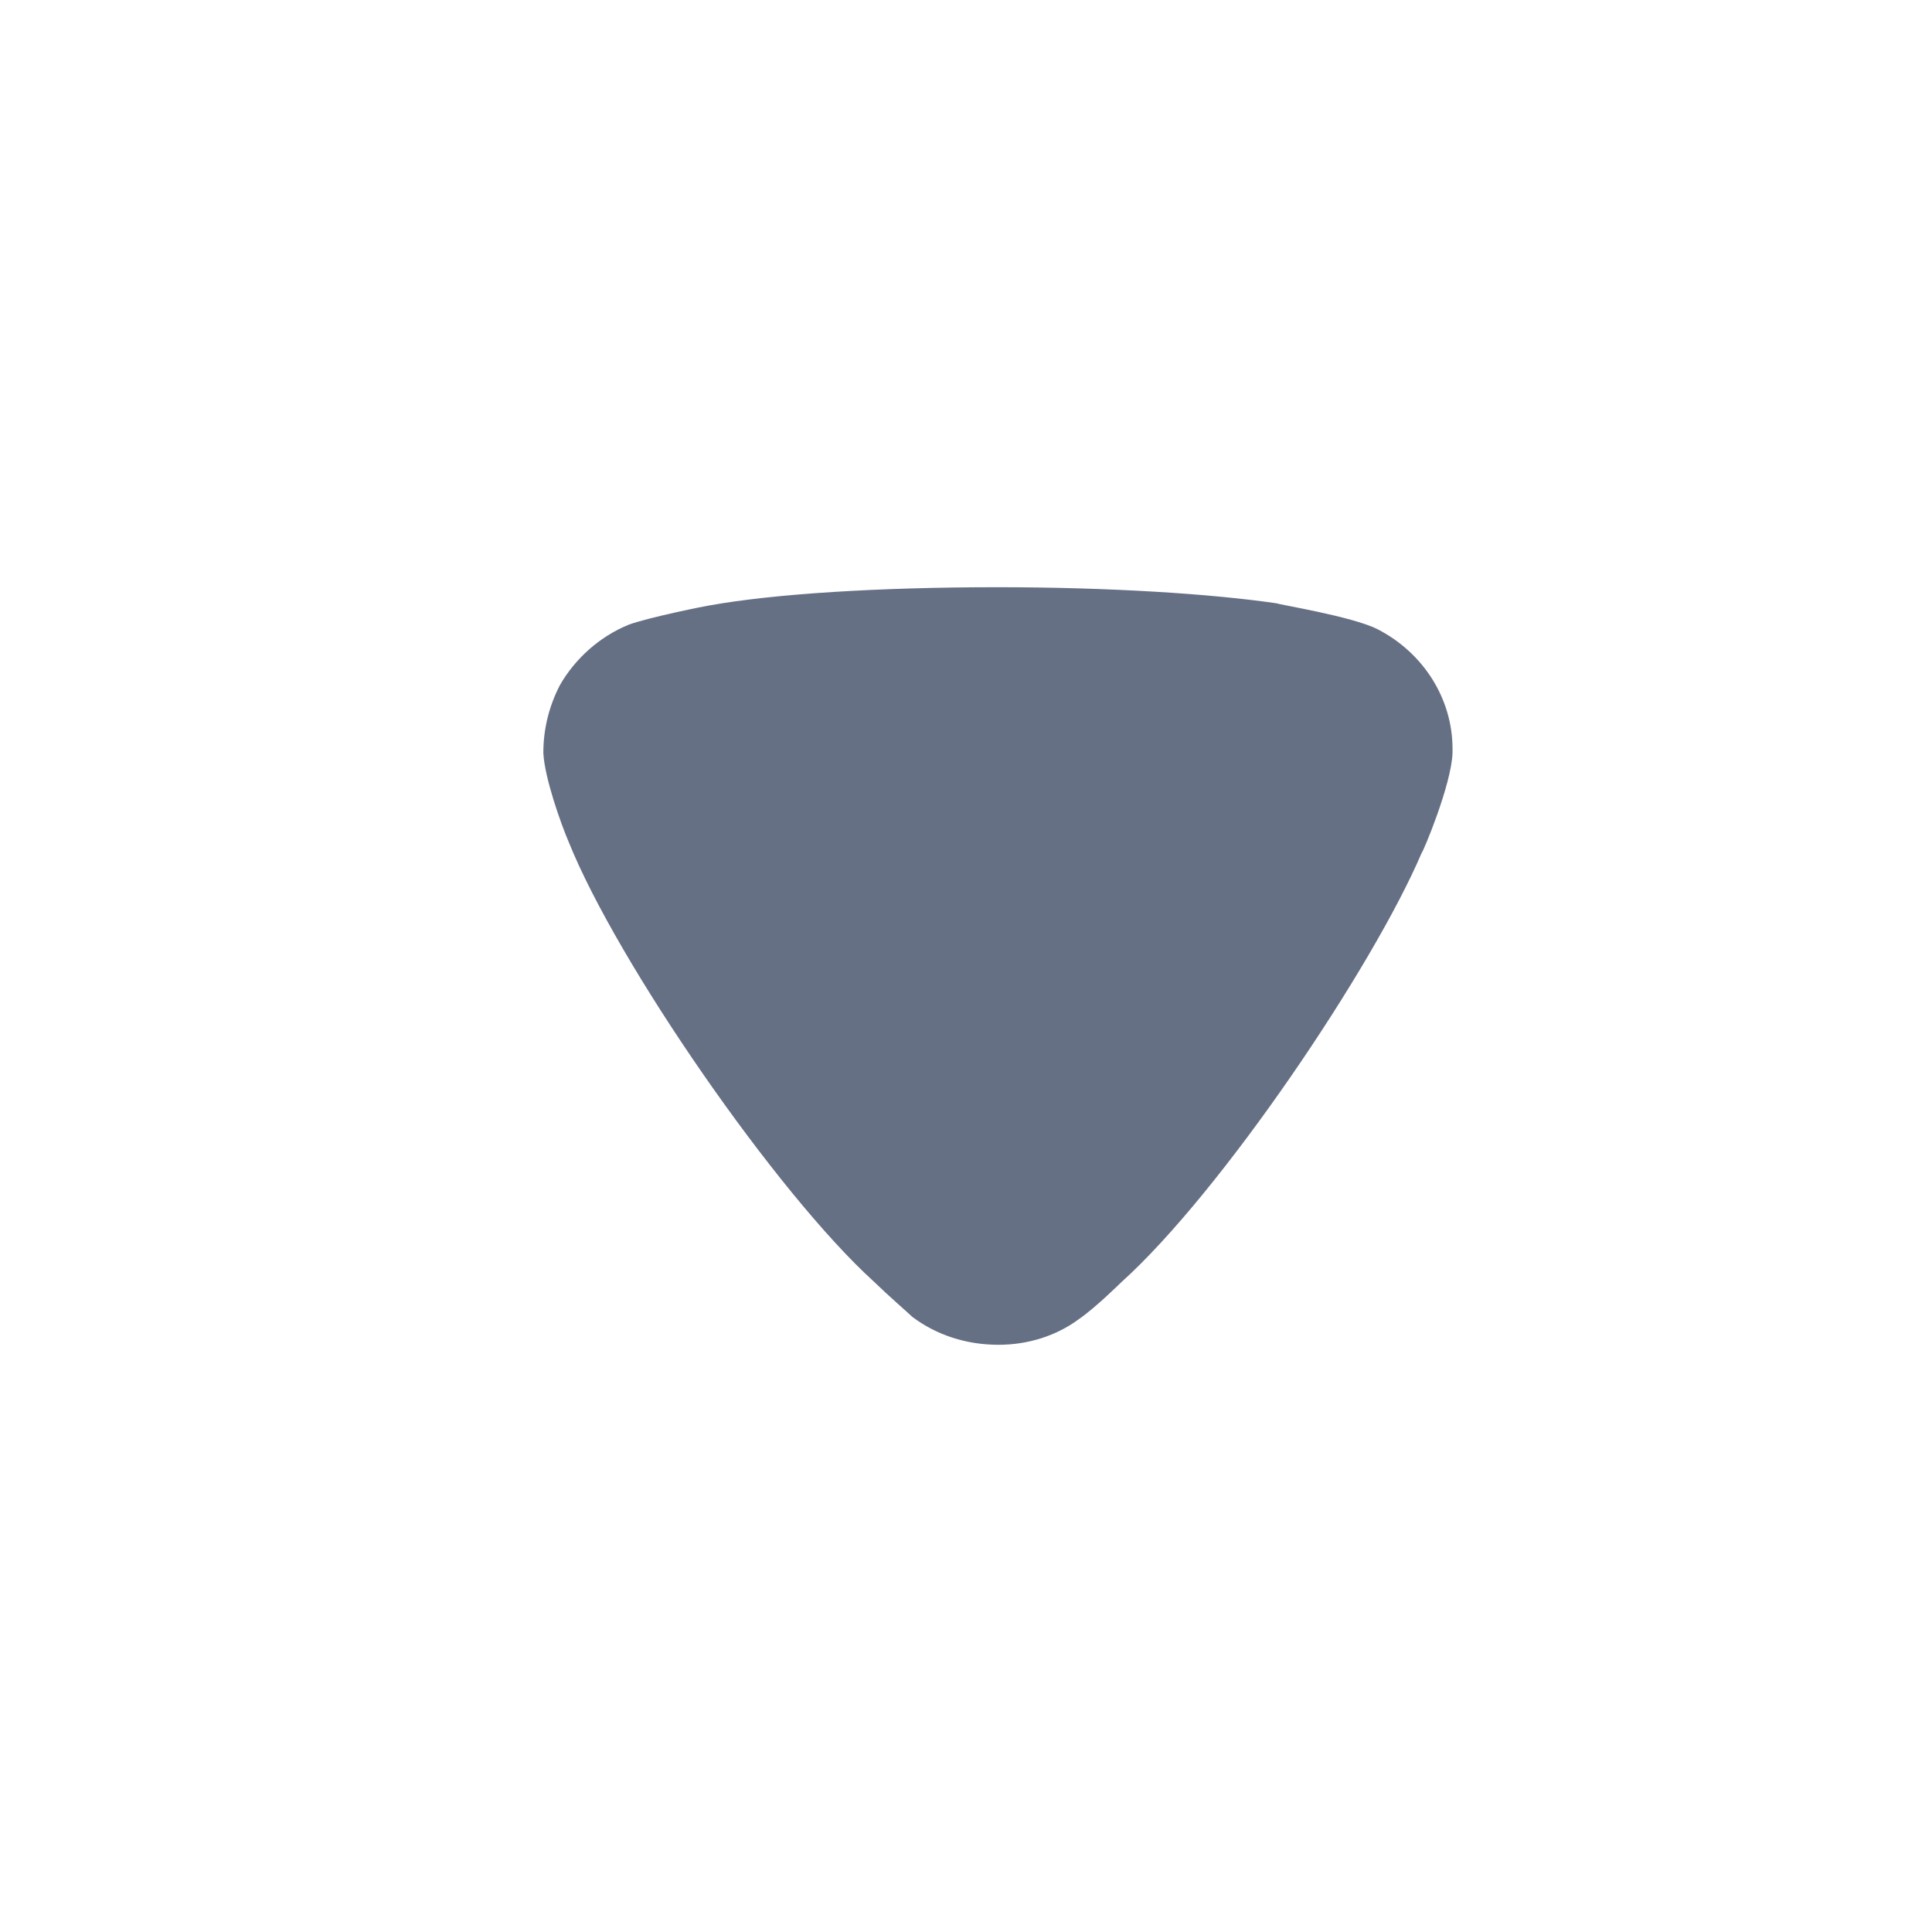 <svg width="17" height="17" viewBox="0 0 17 17" fill="none" xmlns="http://www.w3.org/2000/svg">
<path d="M8.027 11.587C7.989 11.55 7.823 11.407 7.687 11.275C6.832 10.498 5.432 8.472 5.005 7.411C4.936 7.25 4.791 6.843 4.781 6.625C4.781 6.417 4.829 6.218 4.927 6.028C5.063 5.792 5.277 5.602 5.529 5.498C5.705 5.432 6.229 5.328 6.239 5.328C6.813 5.224 7.745 5.167 8.776 5.167C9.758 5.167 10.653 5.224 11.236 5.309C11.245 5.319 11.897 5.423 12.12 5.536C12.528 5.745 12.781 6.152 12.781 6.588V6.625C12.771 6.909 12.518 7.506 12.509 7.506C12.081 8.509 10.749 10.489 9.865 11.284C9.865 11.284 9.637 11.509 9.495 11.606C9.291 11.758 9.039 11.833 8.786 11.833C8.504 11.833 8.241 11.748 8.027 11.587Z" fill="#667085"/>
</svg>

